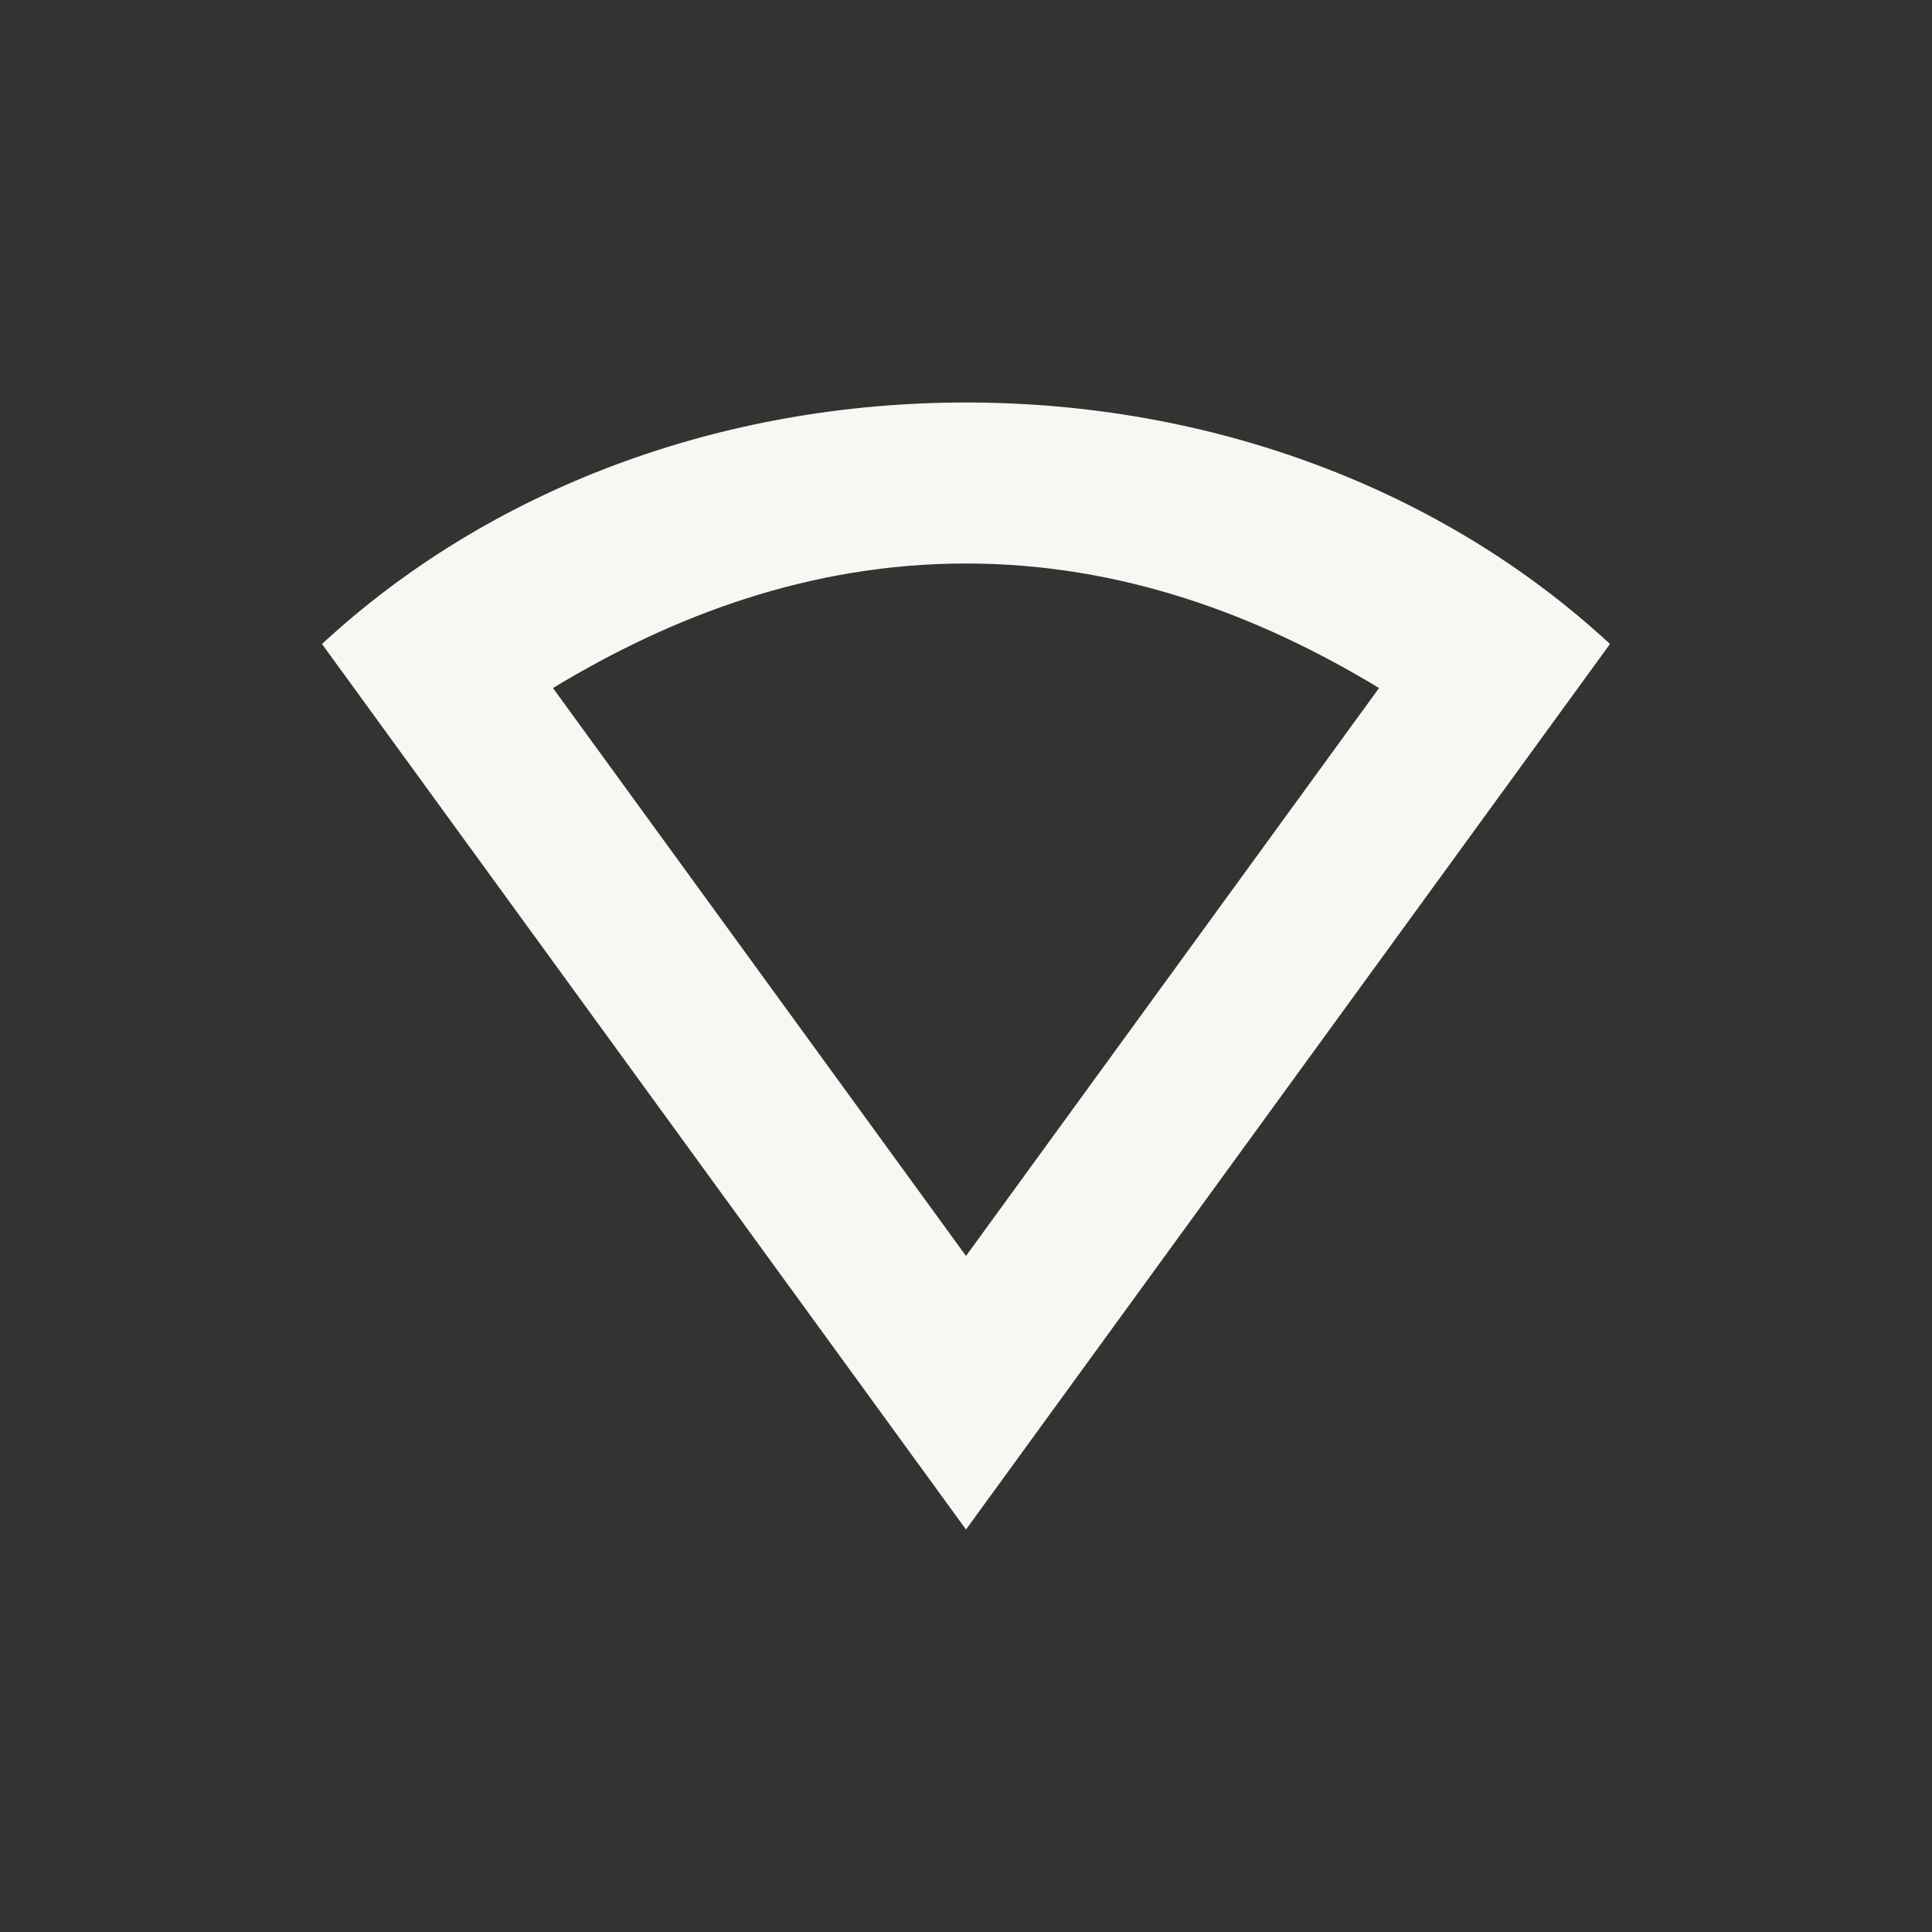 <svg xmlns="http://www.w3.org/2000/svg" width="24" height="24" version="1.1">
 <rect width="100%" height="100%" fill="#333333" stroke="none"/>
 <defs>
  <style id="current-color-scheme" type="text/css">
   .ColorScheme-Text { color:#f8f8f2; } .ColorScheme-Highlight { color:#5294e2; }
  </style>
 </defs>
 <path d="m 12,5 c -3.051,0 -5.919,1.073 -8,3 L 12,19 20,8 c -2.081,-1.927 -4.949,-3 -8,-3 z m 0,2 c 1.928,0 3.635,0.641 5.131,1.547 L 12,15.602 6.869,8.547 C 8.365,7.641 10.072,7 12,7 Z" style="fill:currentColor" class="ColorScheme-Text"/>
</svg>
